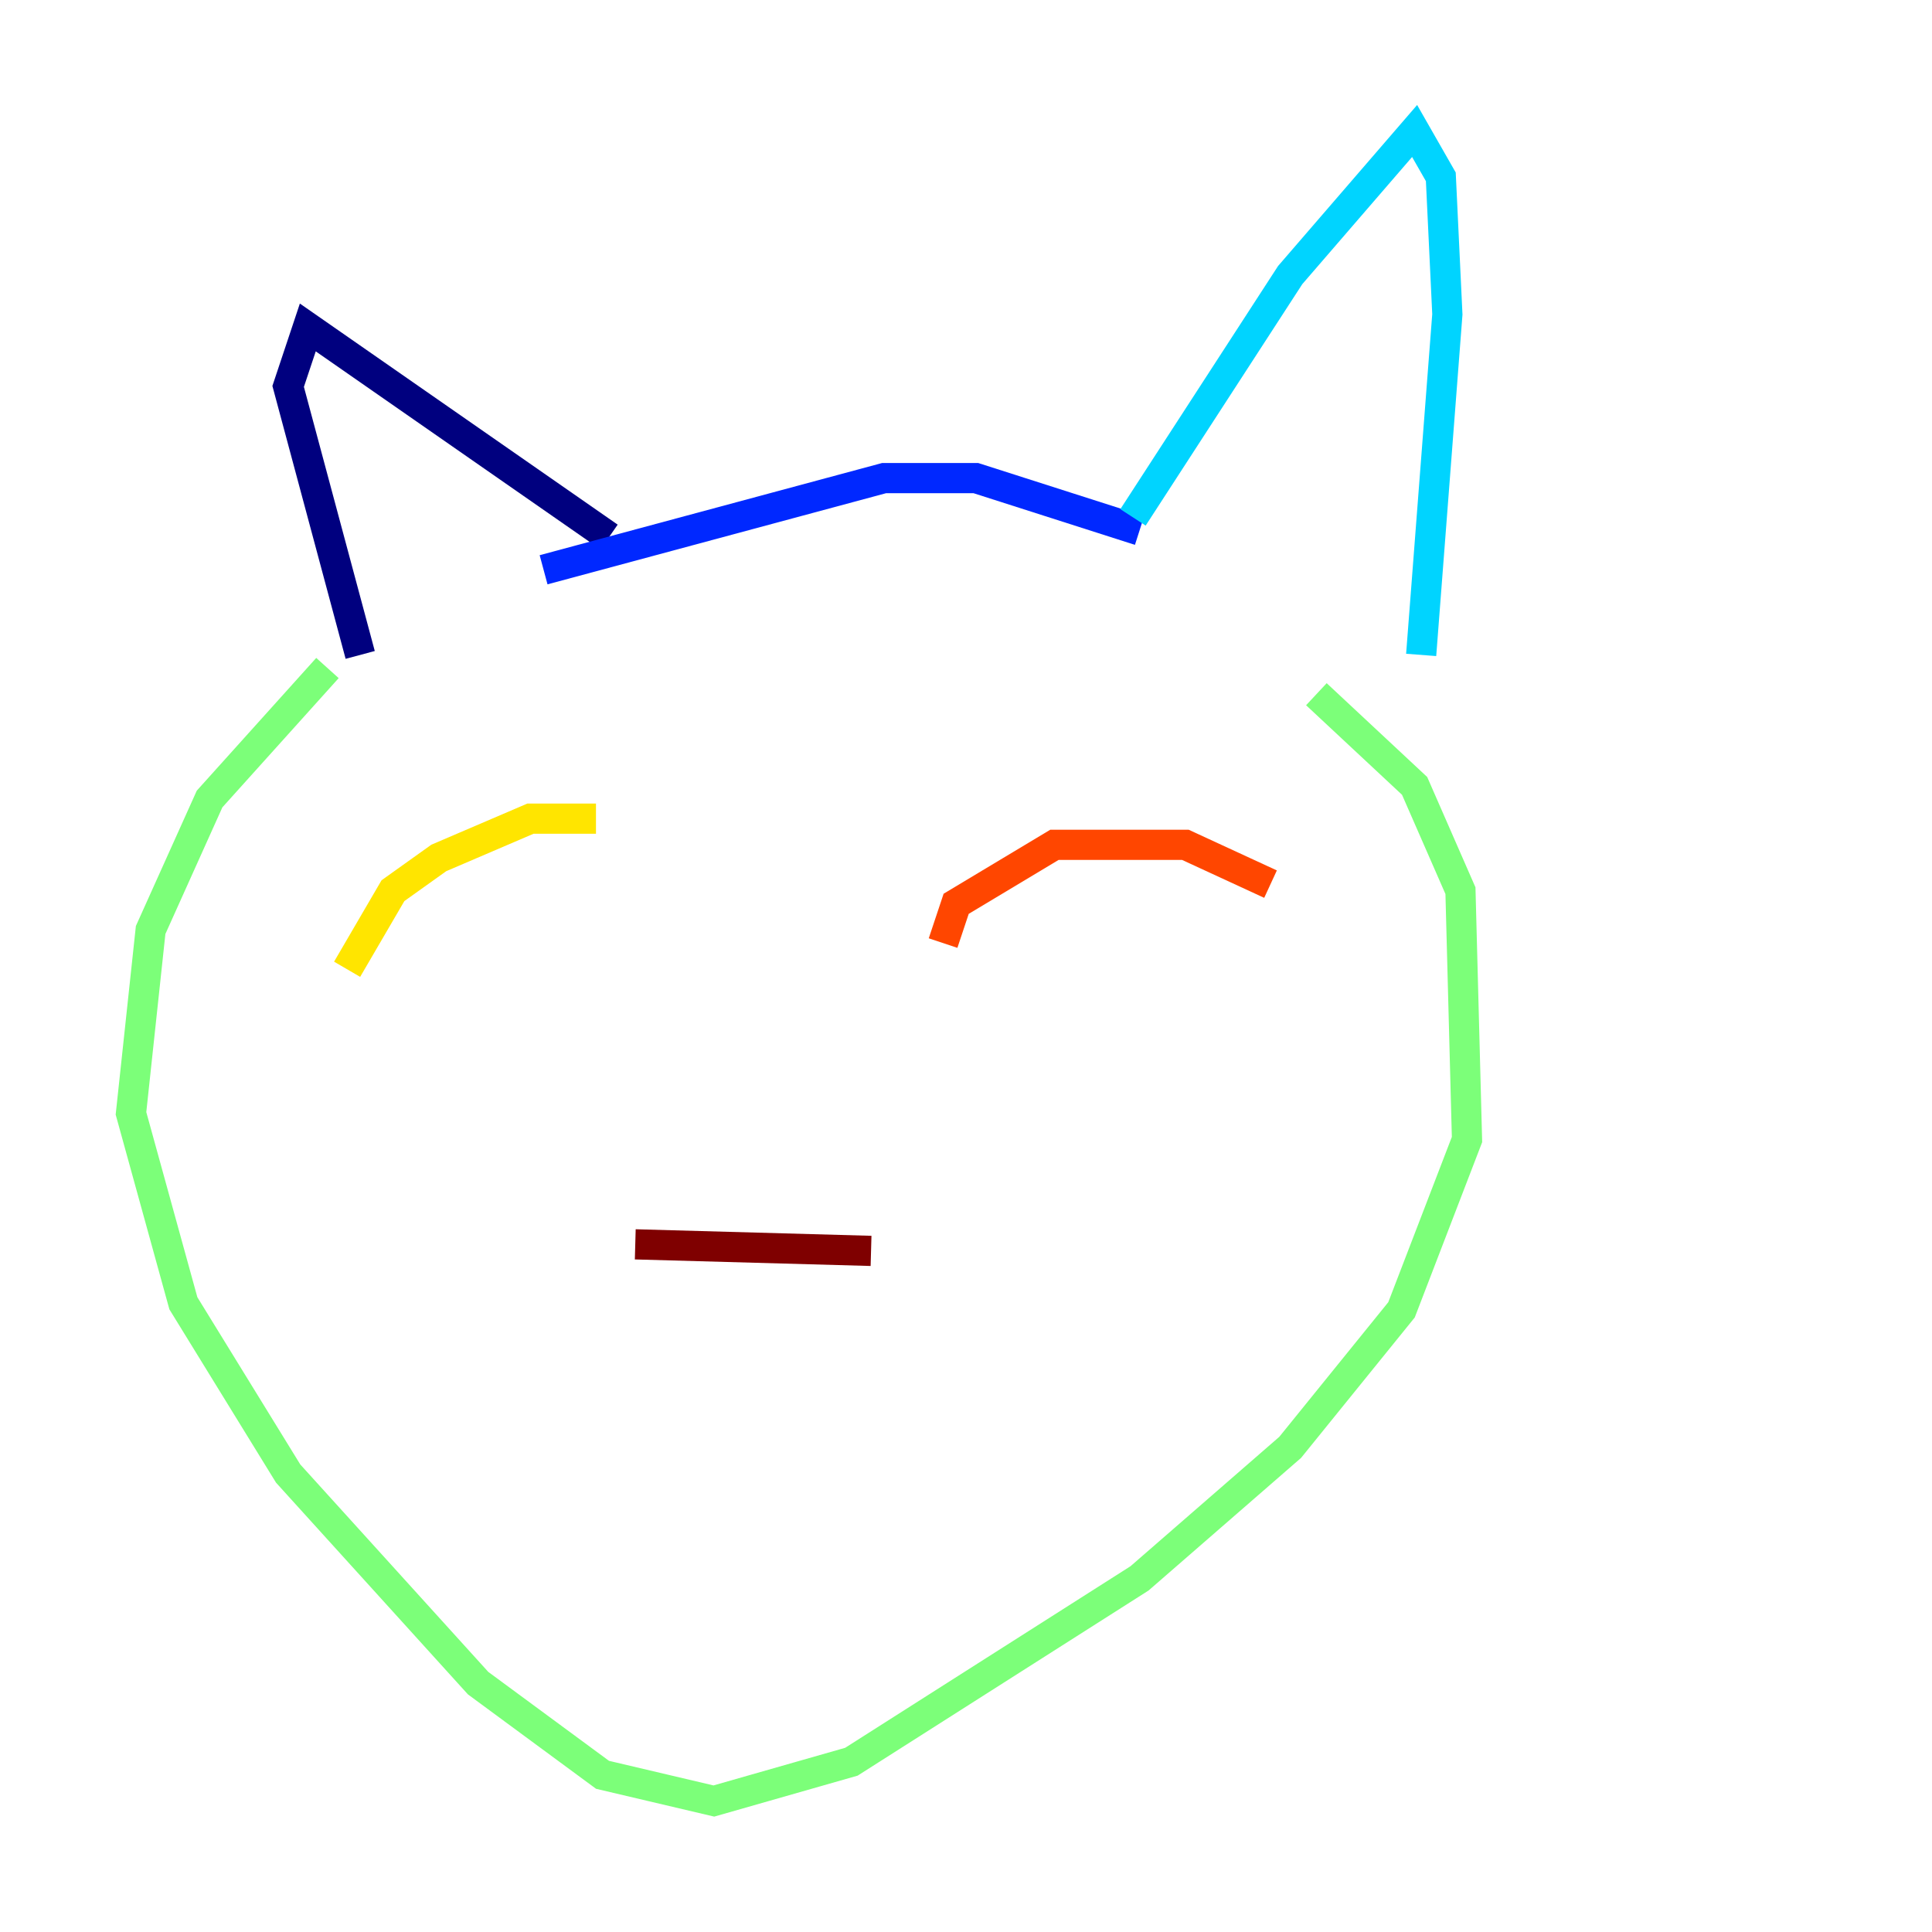 <?xml version="1.0" encoding="utf-8" ?>
<svg baseProfile="tiny" height="128" version="1.2" viewBox="0,0,128,128" width="128" xmlns="http://www.w3.org/2000/svg" xmlns:ev="http://www.w3.org/2001/xml-events" xmlns:xlink="http://www.w3.org/1999/xlink"><defs /><polyline fill="none" points="40.352,35.58 20.393,21.695 19.091,25.6 23.864,43.39" stroke="#00007f" stroke-width="2" /><polyline fill="none" points="36.014,37.749 58.576,31.675 64.651,31.675 75.498,35.146" stroke="#0028ff" stroke-width="2" /><polyline fill="none" points="75.064,34.278 85.478,18.224 93.722,8.678 95.458,11.715 95.891,20.827 94.156,43.39" stroke="#00d4ff" stroke-width="2" /><polyline fill="none" points="21.695,44.258 13.885,52.936 9.98,61.614 8.678,73.763 12.149,86.346 19.091,97.627 31.675,111.512 39.919,117.586 47.295,119.322 56.407,116.719 75.498,104.57 85.478,95.891 92.854,86.78 97.193,75.498 96.759,59.01 93.722,52.068 87.214,45.993" stroke="#7cff79" stroke-width="2" /><polyline fill="none" points="22.997,64.217 26.034,59.01 29.071,56.841 35.146,54.237 39.485,54.237" stroke="#ffe500" stroke-width="2" /><polyline fill="none" points="62.481,62.481 63.349,59.878 69.858,55.973 78.536,55.973 84.176,58.576" stroke="#ff4600" stroke-width="2" /><polyline fill="none" points="42.088,82.441 57.709,82.875" stroke="#7f0000" stroke-width="2" /></svg>